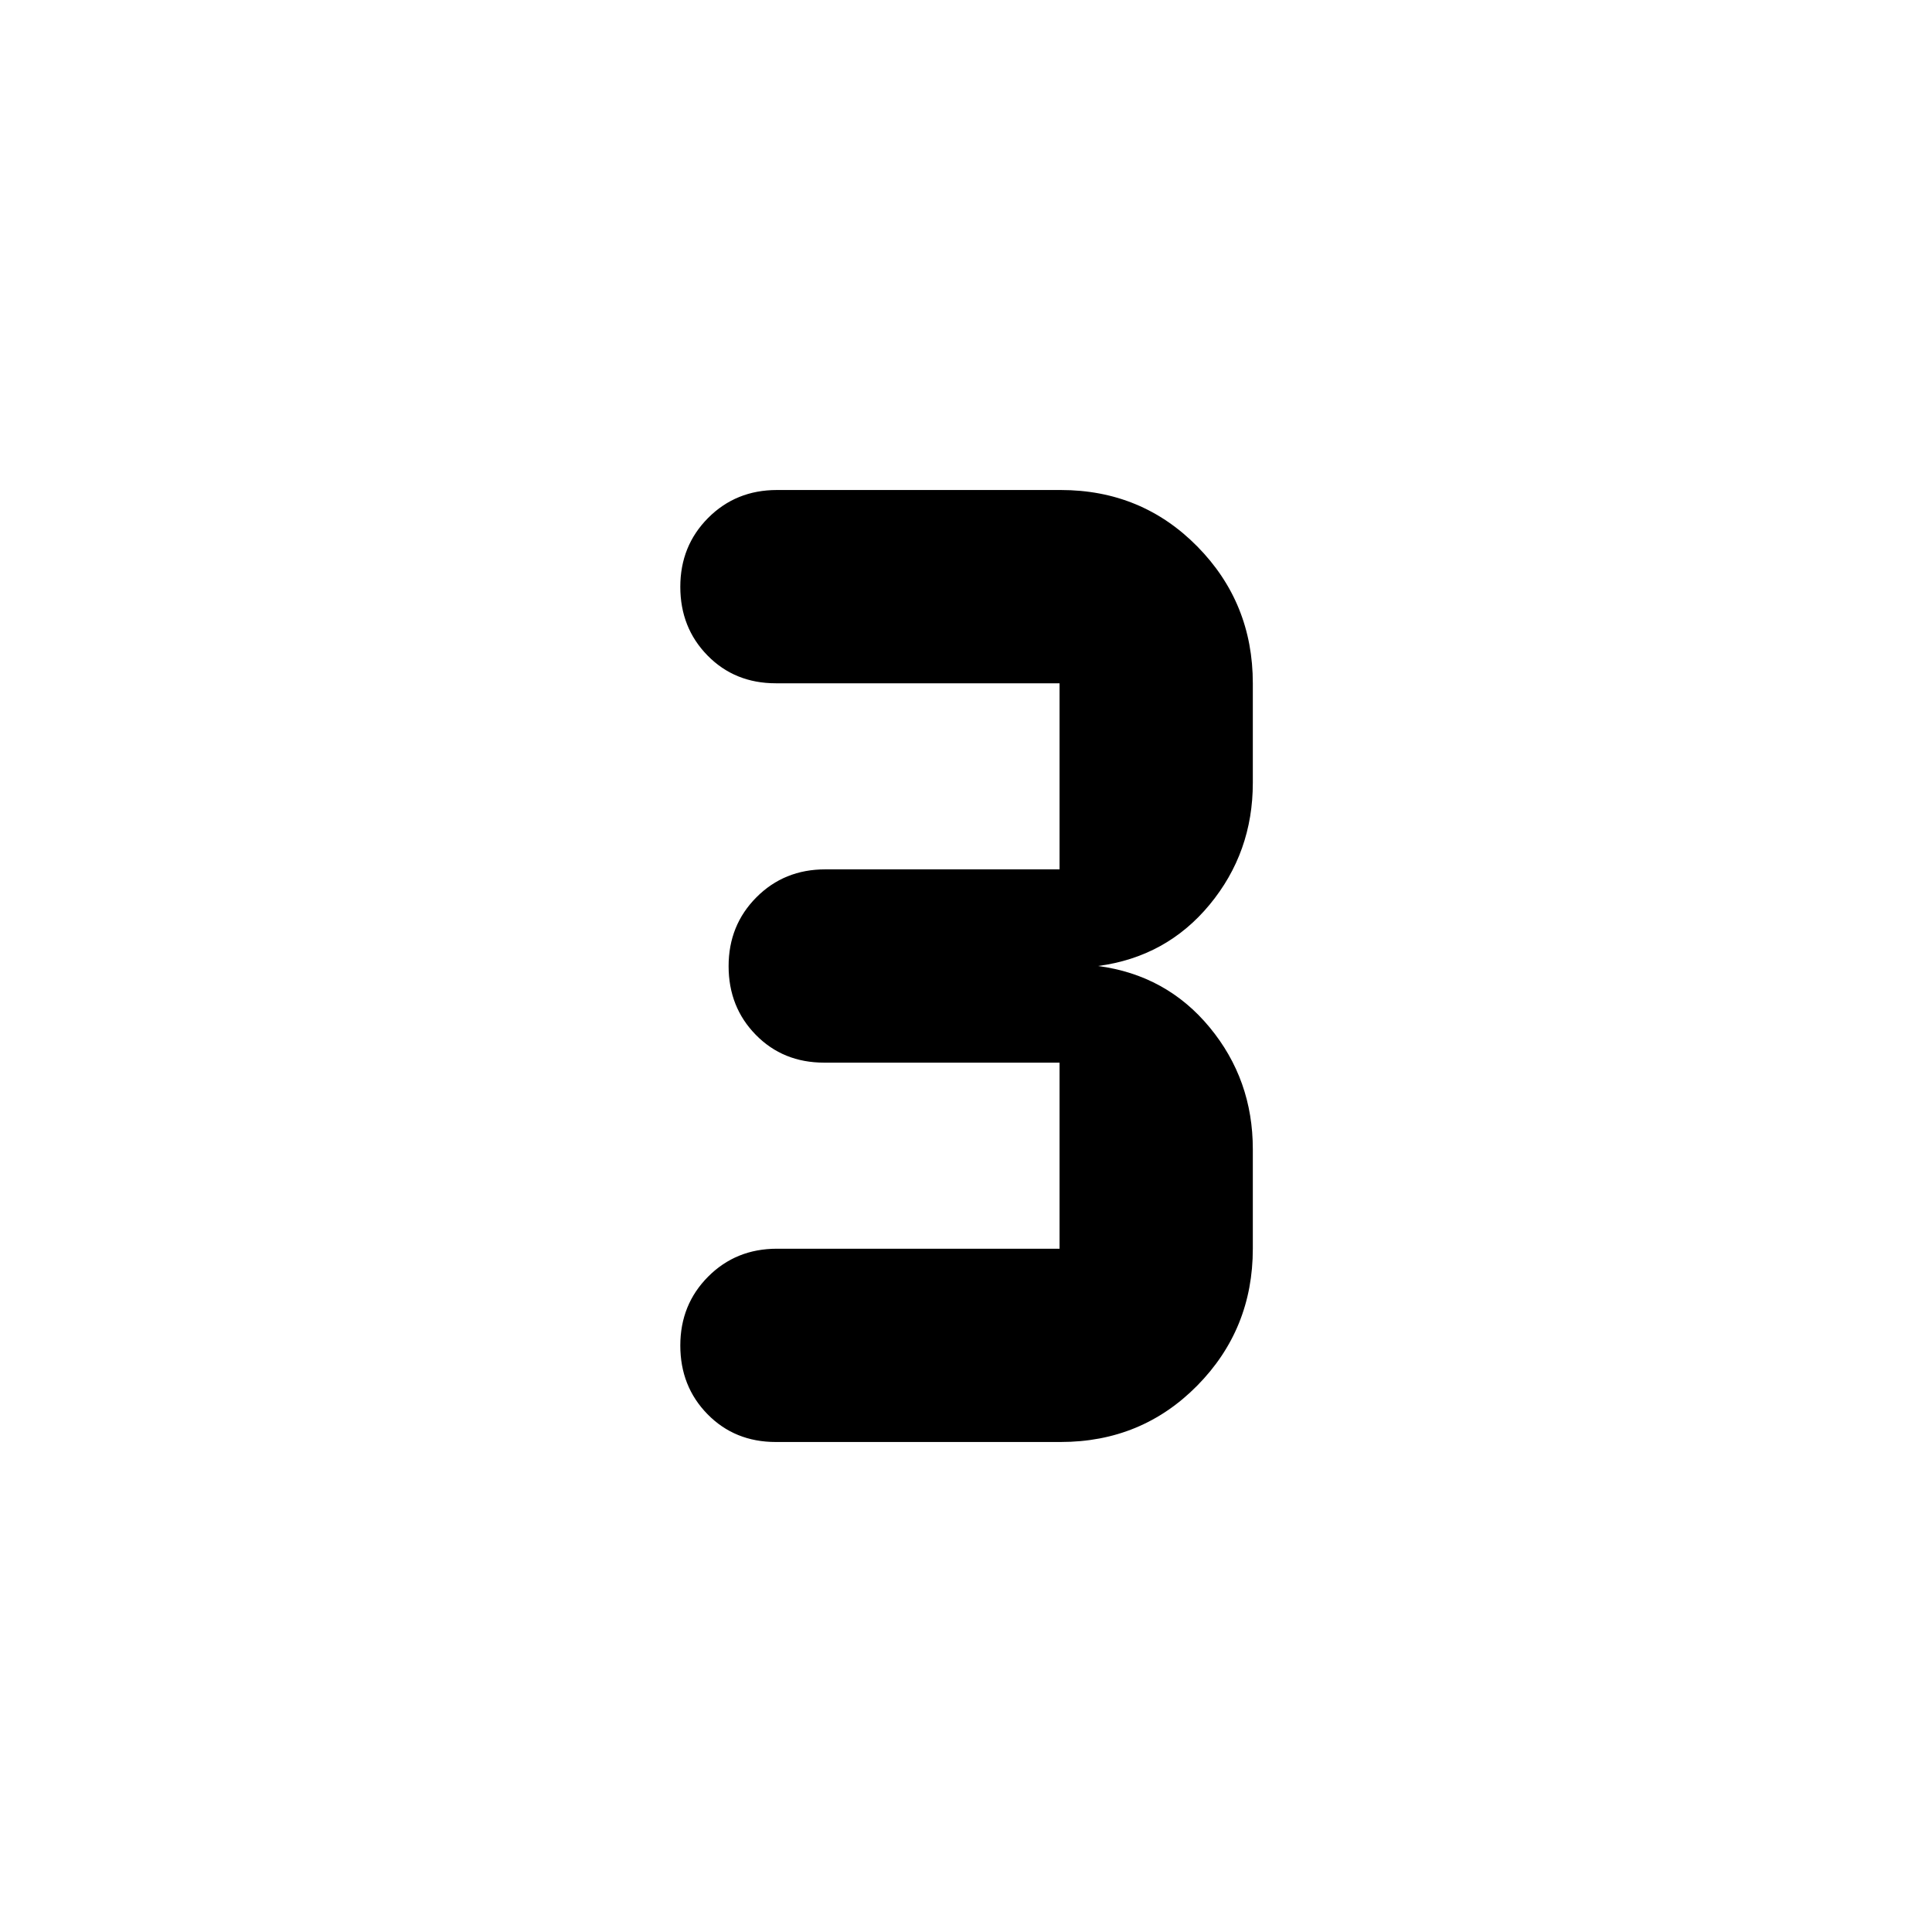 <svg xmlns="http://www.w3.org/2000/svg" height="20" viewBox="0 -960 960 960" width="20"><path d="M527.04-243.48H385.5q-20.39 0-33.92-13.79-13.54-13.79-13.54-34.14t13.82-34.23q13.82-13.88 34.21-13.88h140.41v-92.46H409.5q-20.39 0-33.92-13.79-13.54-13.79-13.54-34.14t13.82-34.23q13.82-13.88 34.21-13.88h116.41v-92.46H385.5q-20.39 0-33.92-13.79-13.54-13.79-13.54-34.14t13.82-34.23q13.82-13.88 34.21-13.88h140.97q40.21 0 67.85 28.01 27.63 28.01 27.63 68.03V-571q0 34.53-21.45 60.5-21.46 25.98-55.42 30.5 33.96 4.52 55.42 30.5 21.45 25.97 21.45 60.5v49.48q0 40.02-27.63 68.03-27.64 28.01-67.85 28.01Z"/></svg>